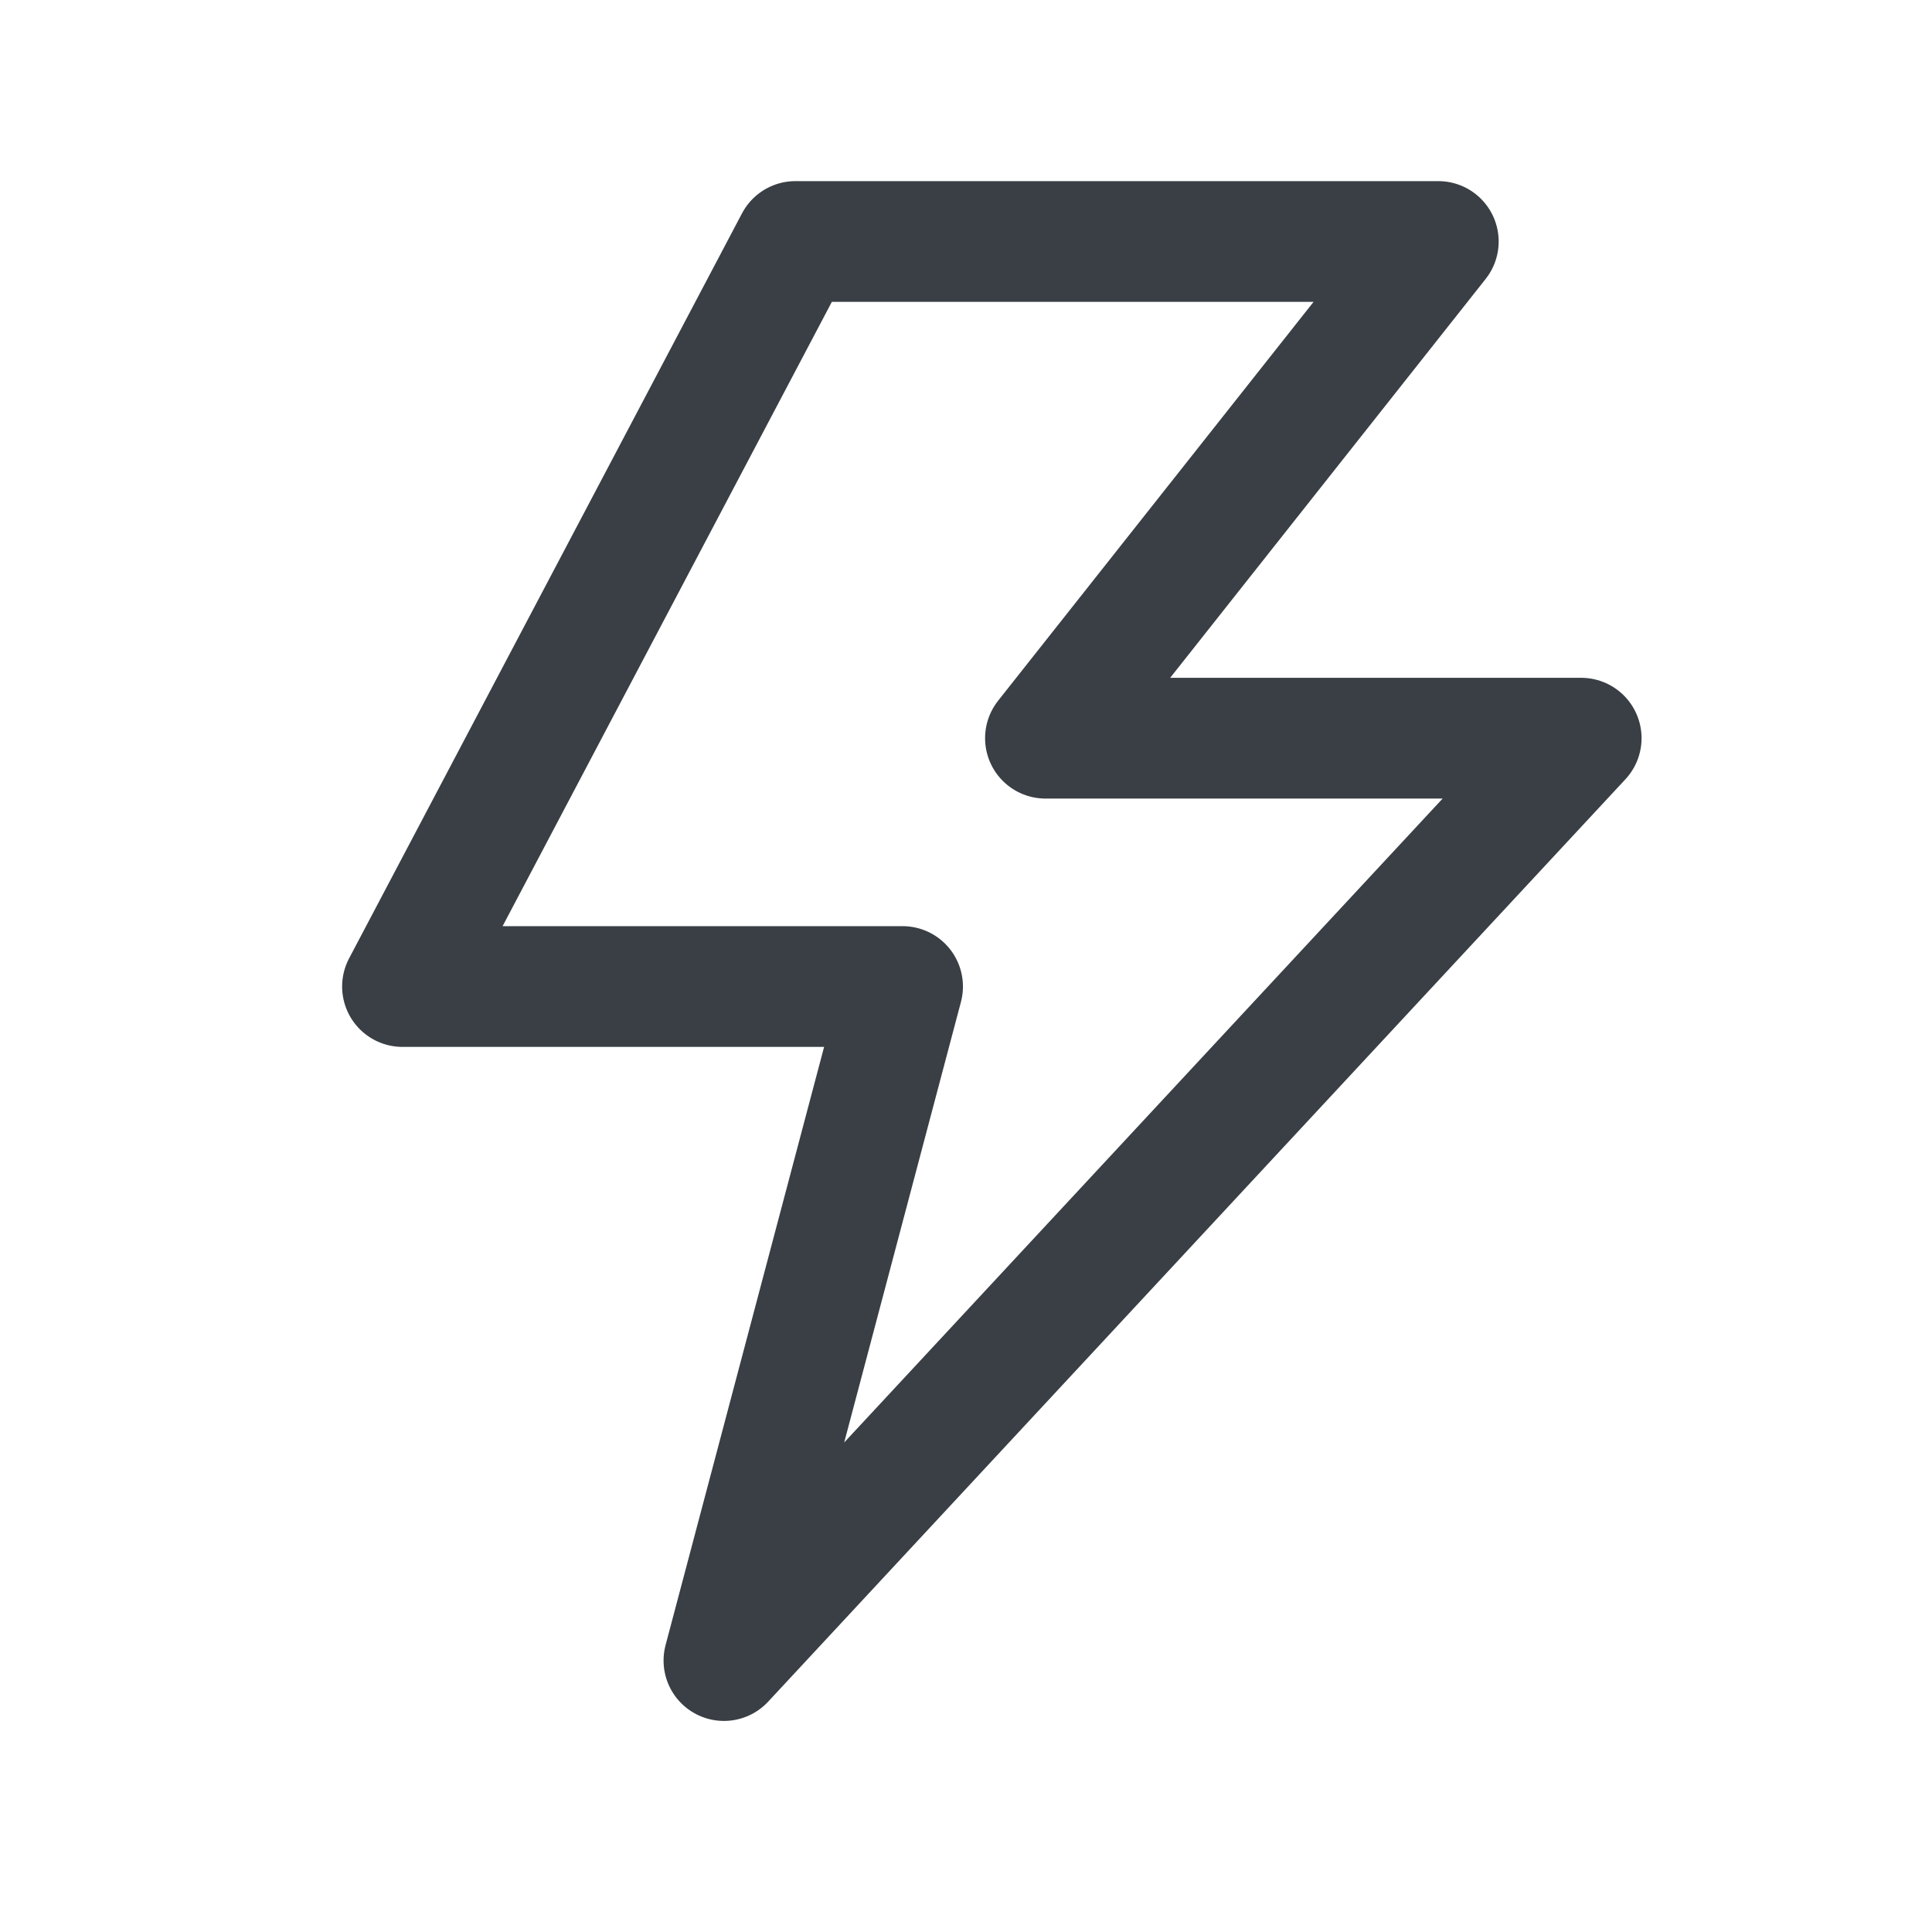 <svg width="24" height="24" viewBox="0 0 24 24" fill="none" xmlns="http://www.w3.org/2000/svg">
<path d="M9.881 3H17.867L12.987 9.17H19.642L8.993 20.628L11.212 12.255H5L9.881 3Z" stroke="#393F44" stroke-width="1.5" stroke-linecap="round" stroke-linejoin="round"/>
</svg>
